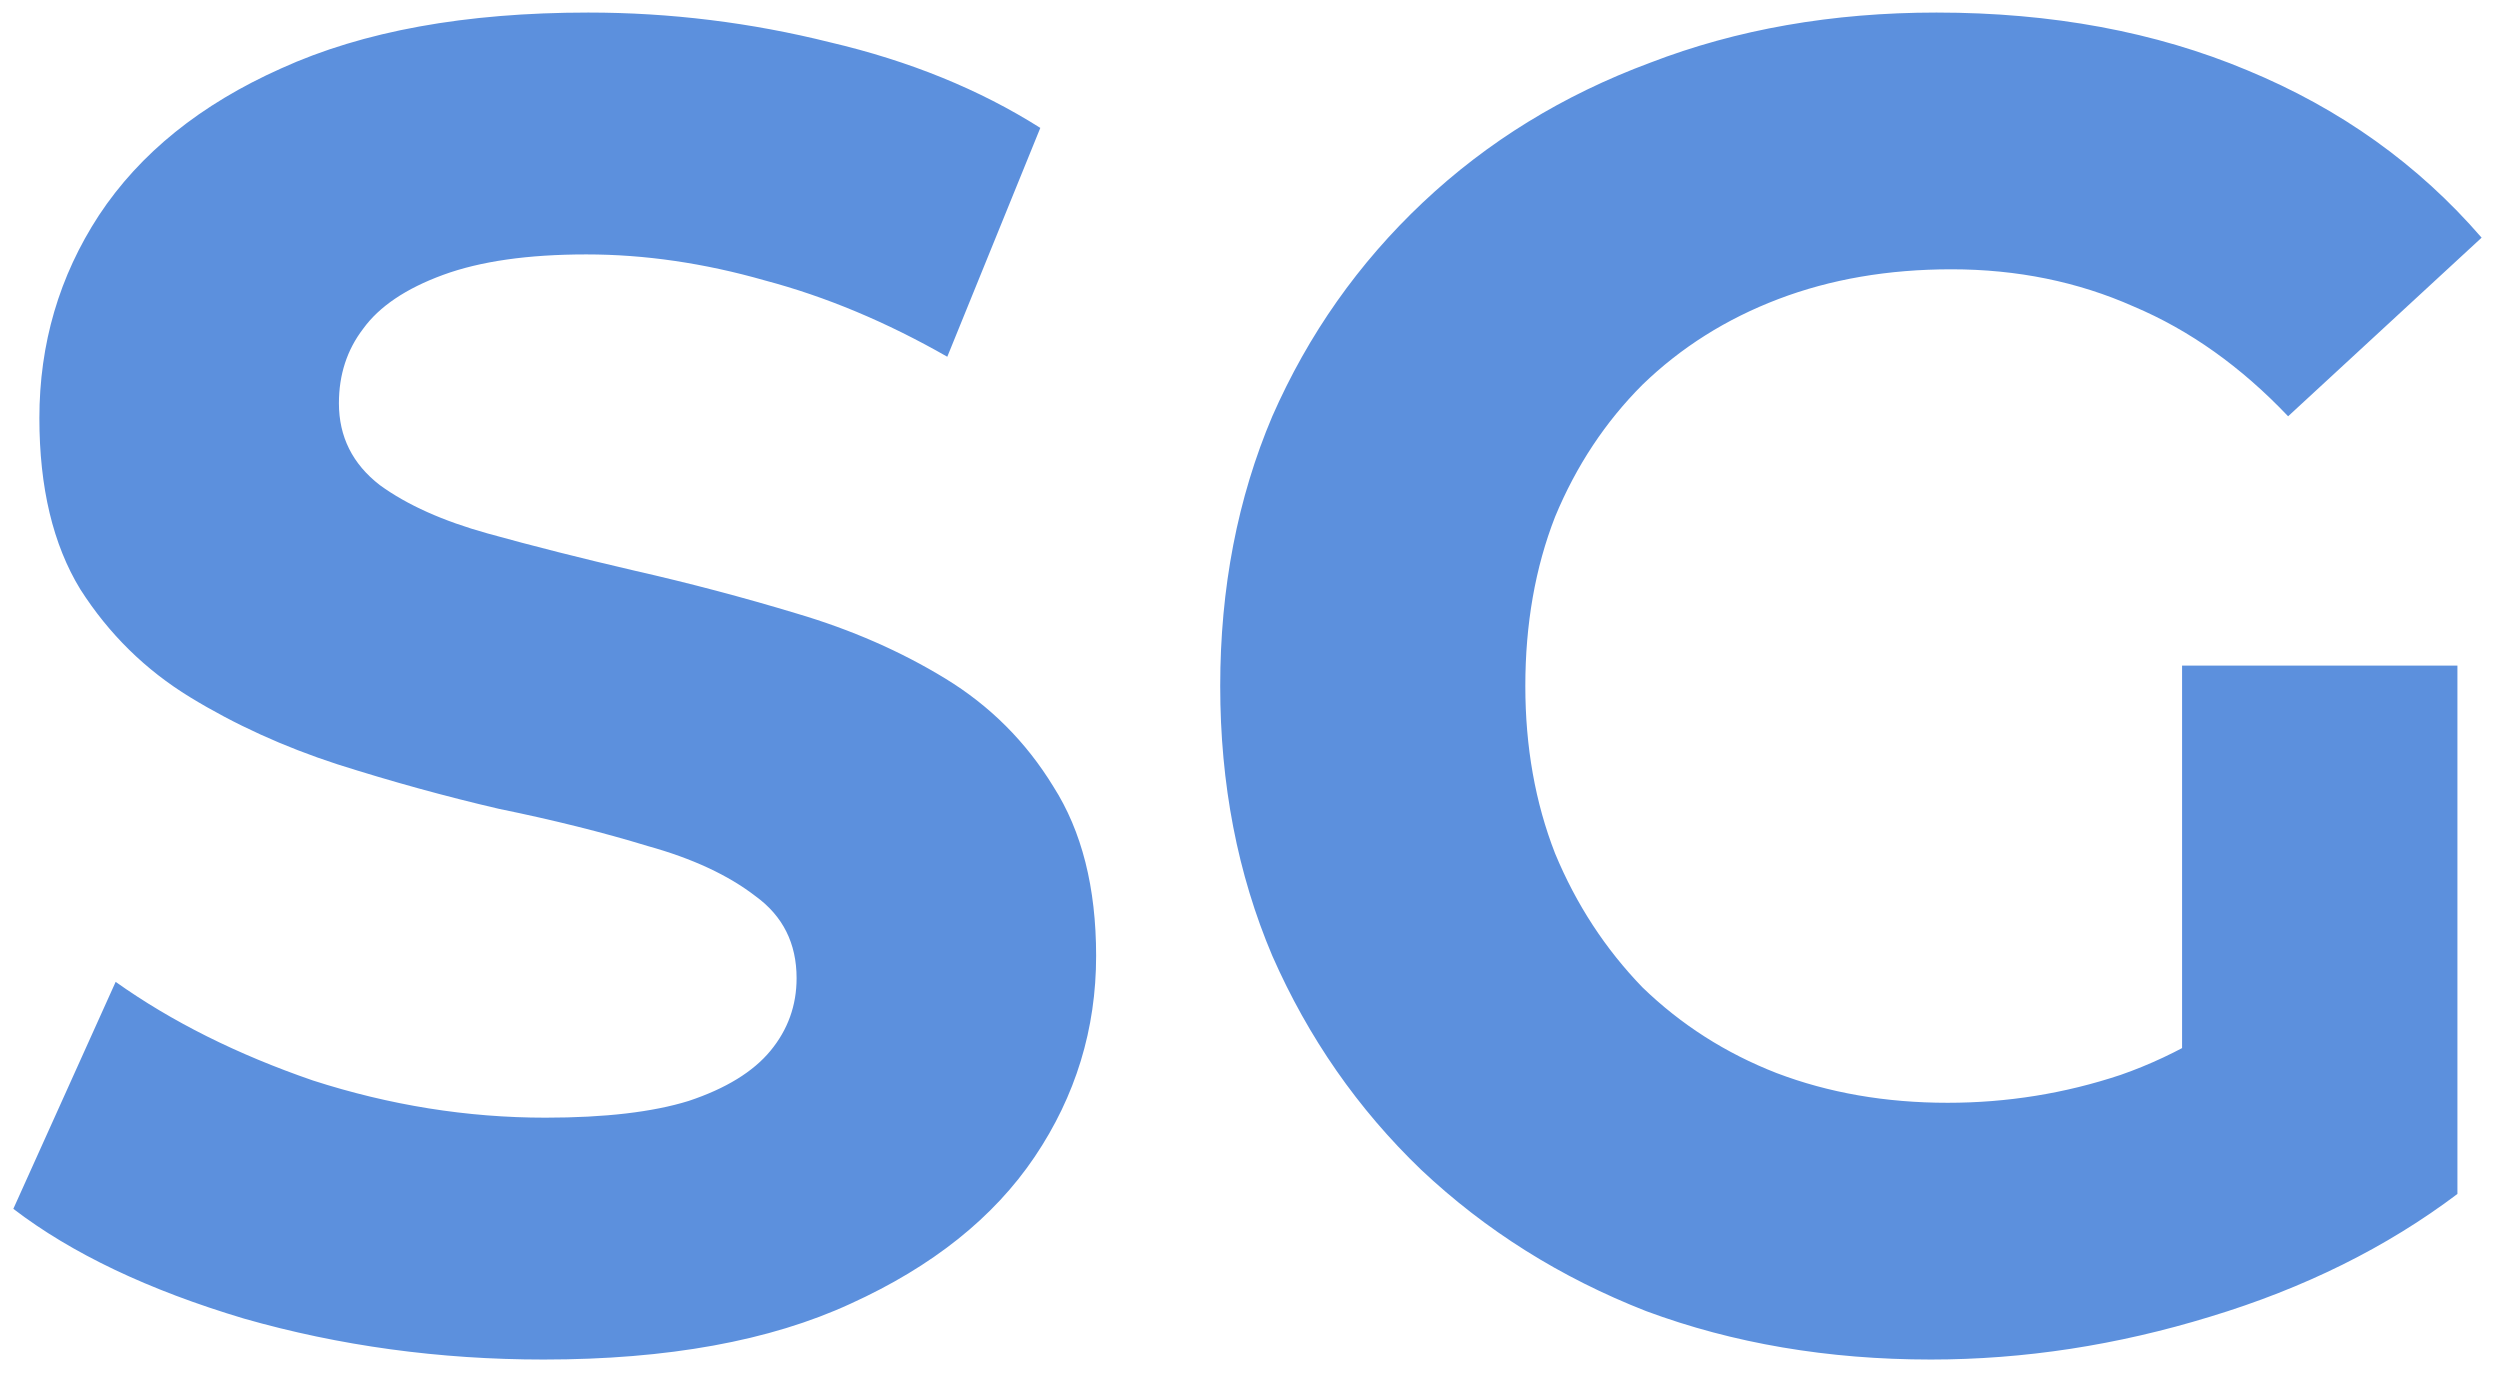 <svg width="129" height="71" viewBox="0 0 129 71" fill="none" xmlns="http://www.w3.org/2000/svg">
<path d="M28.048 70.152C22.672 70.152 17.52 69.448 12.592 68.04C7.664 66.568 3.696 64.68 0.688 62.376L5.968 50.664C8.848 52.712 12.24 54.408 16.144 55.752C20.112 57.032 24.112 57.672 28.144 57.672C31.216 57.672 33.68 57.384 35.536 56.808C37.456 56.168 38.864 55.304 39.76 54.216C40.656 53.128 41.104 51.88 41.104 50.472C41.104 48.68 40.4 47.272 38.992 46.248C37.584 45.16 35.728 44.296 33.424 43.656C31.12 42.952 28.56 42.312 25.744 41.736C22.992 41.096 20.208 40.328 17.392 39.432C14.64 38.536 12.112 37.384 9.808 35.976C7.504 34.568 5.616 32.712 4.144 30.408C2.736 28.104 2.032 25.16 2.032 21.576C2.032 17.736 3.056 14.248 5.104 11.112C7.216 7.912 10.352 5.384 14.512 3.528C18.736 1.608 24.016 0.648 30.352 0.648C34.576 0.648 38.736 1.16 42.832 2.184C46.928 3.144 50.544 4.616 53.68 6.6L48.88 18.408C45.744 16.616 42.608 15.304 39.472 14.472C36.336 13.576 33.264 13.128 30.256 13.128C27.248 13.128 24.784 13.48 22.864 14.184C20.944 14.888 19.568 15.816 18.736 16.968C17.904 18.056 17.488 19.336 17.488 20.808C17.488 22.536 18.192 23.944 19.6 25.032C21.008 26.056 22.864 26.888 25.168 27.528C27.472 28.168 30 28.808 32.752 29.448C35.568 30.088 38.352 30.824 41.104 31.656C43.92 32.488 46.48 33.608 48.784 35.016C51.088 36.424 52.944 38.28 54.352 40.584C55.824 42.888 56.56 45.8 56.56 49.32C56.56 53.096 55.504 56.552 53.392 59.688C51.28 62.824 48.112 65.352 43.888 67.272C39.728 69.192 34.448 70.152 28.048 70.152ZM99.635 70.152C94.323 70.152 89.427 69.32 84.947 67.656C80.531 65.928 76.659 63.496 73.331 60.36C70.067 57.224 67.507 53.544 65.651 49.32C63.859 45.096 62.963 40.456 62.963 35.4C62.963 30.344 63.859 25.704 65.651 21.48C67.507 17.256 70.099 13.576 73.427 10.44C76.755 7.304 80.659 4.904 85.139 3.24C89.619 1.512 94.547 0.648 99.923 0.648C105.875 0.648 111.219 1.64 115.955 3.624C120.755 5.608 124.787 8.488 128.051 12.264L118.067 21.48C115.635 18.92 112.979 17.032 110.099 15.816C107.219 14.536 104.083 13.896 100.691 13.896C97.427 13.896 94.451 14.408 91.763 15.432C89.075 16.456 86.739 17.928 84.755 19.848C82.835 21.768 81.331 24.04 80.243 26.664C79.219 29.288 78.707 32.2 78.707 35.4C78.707 38.536 79.219 41.416 80.243 44.04C81.331 46.664 82.835 48.968 84.755 50.952C86.739 52.872 89.043 54.344 91.667 55.368C94.355 56.392 97.299 56.904 100.499 56.904C103.571 56.904 106.547 56.424 109.427 55.464C112.371 54.44 115.219 52.744 117.971 50.376L126.803 61.608C123.155 64.36 118.899 66.472 114.035 67.944C109.235 69.416 104.435 70.152 99.635 70.152ZM112.595 59.592V34.344H126.803V61.608L112.595 59.592Z" fill="#5C90DD"/>
</svg>
